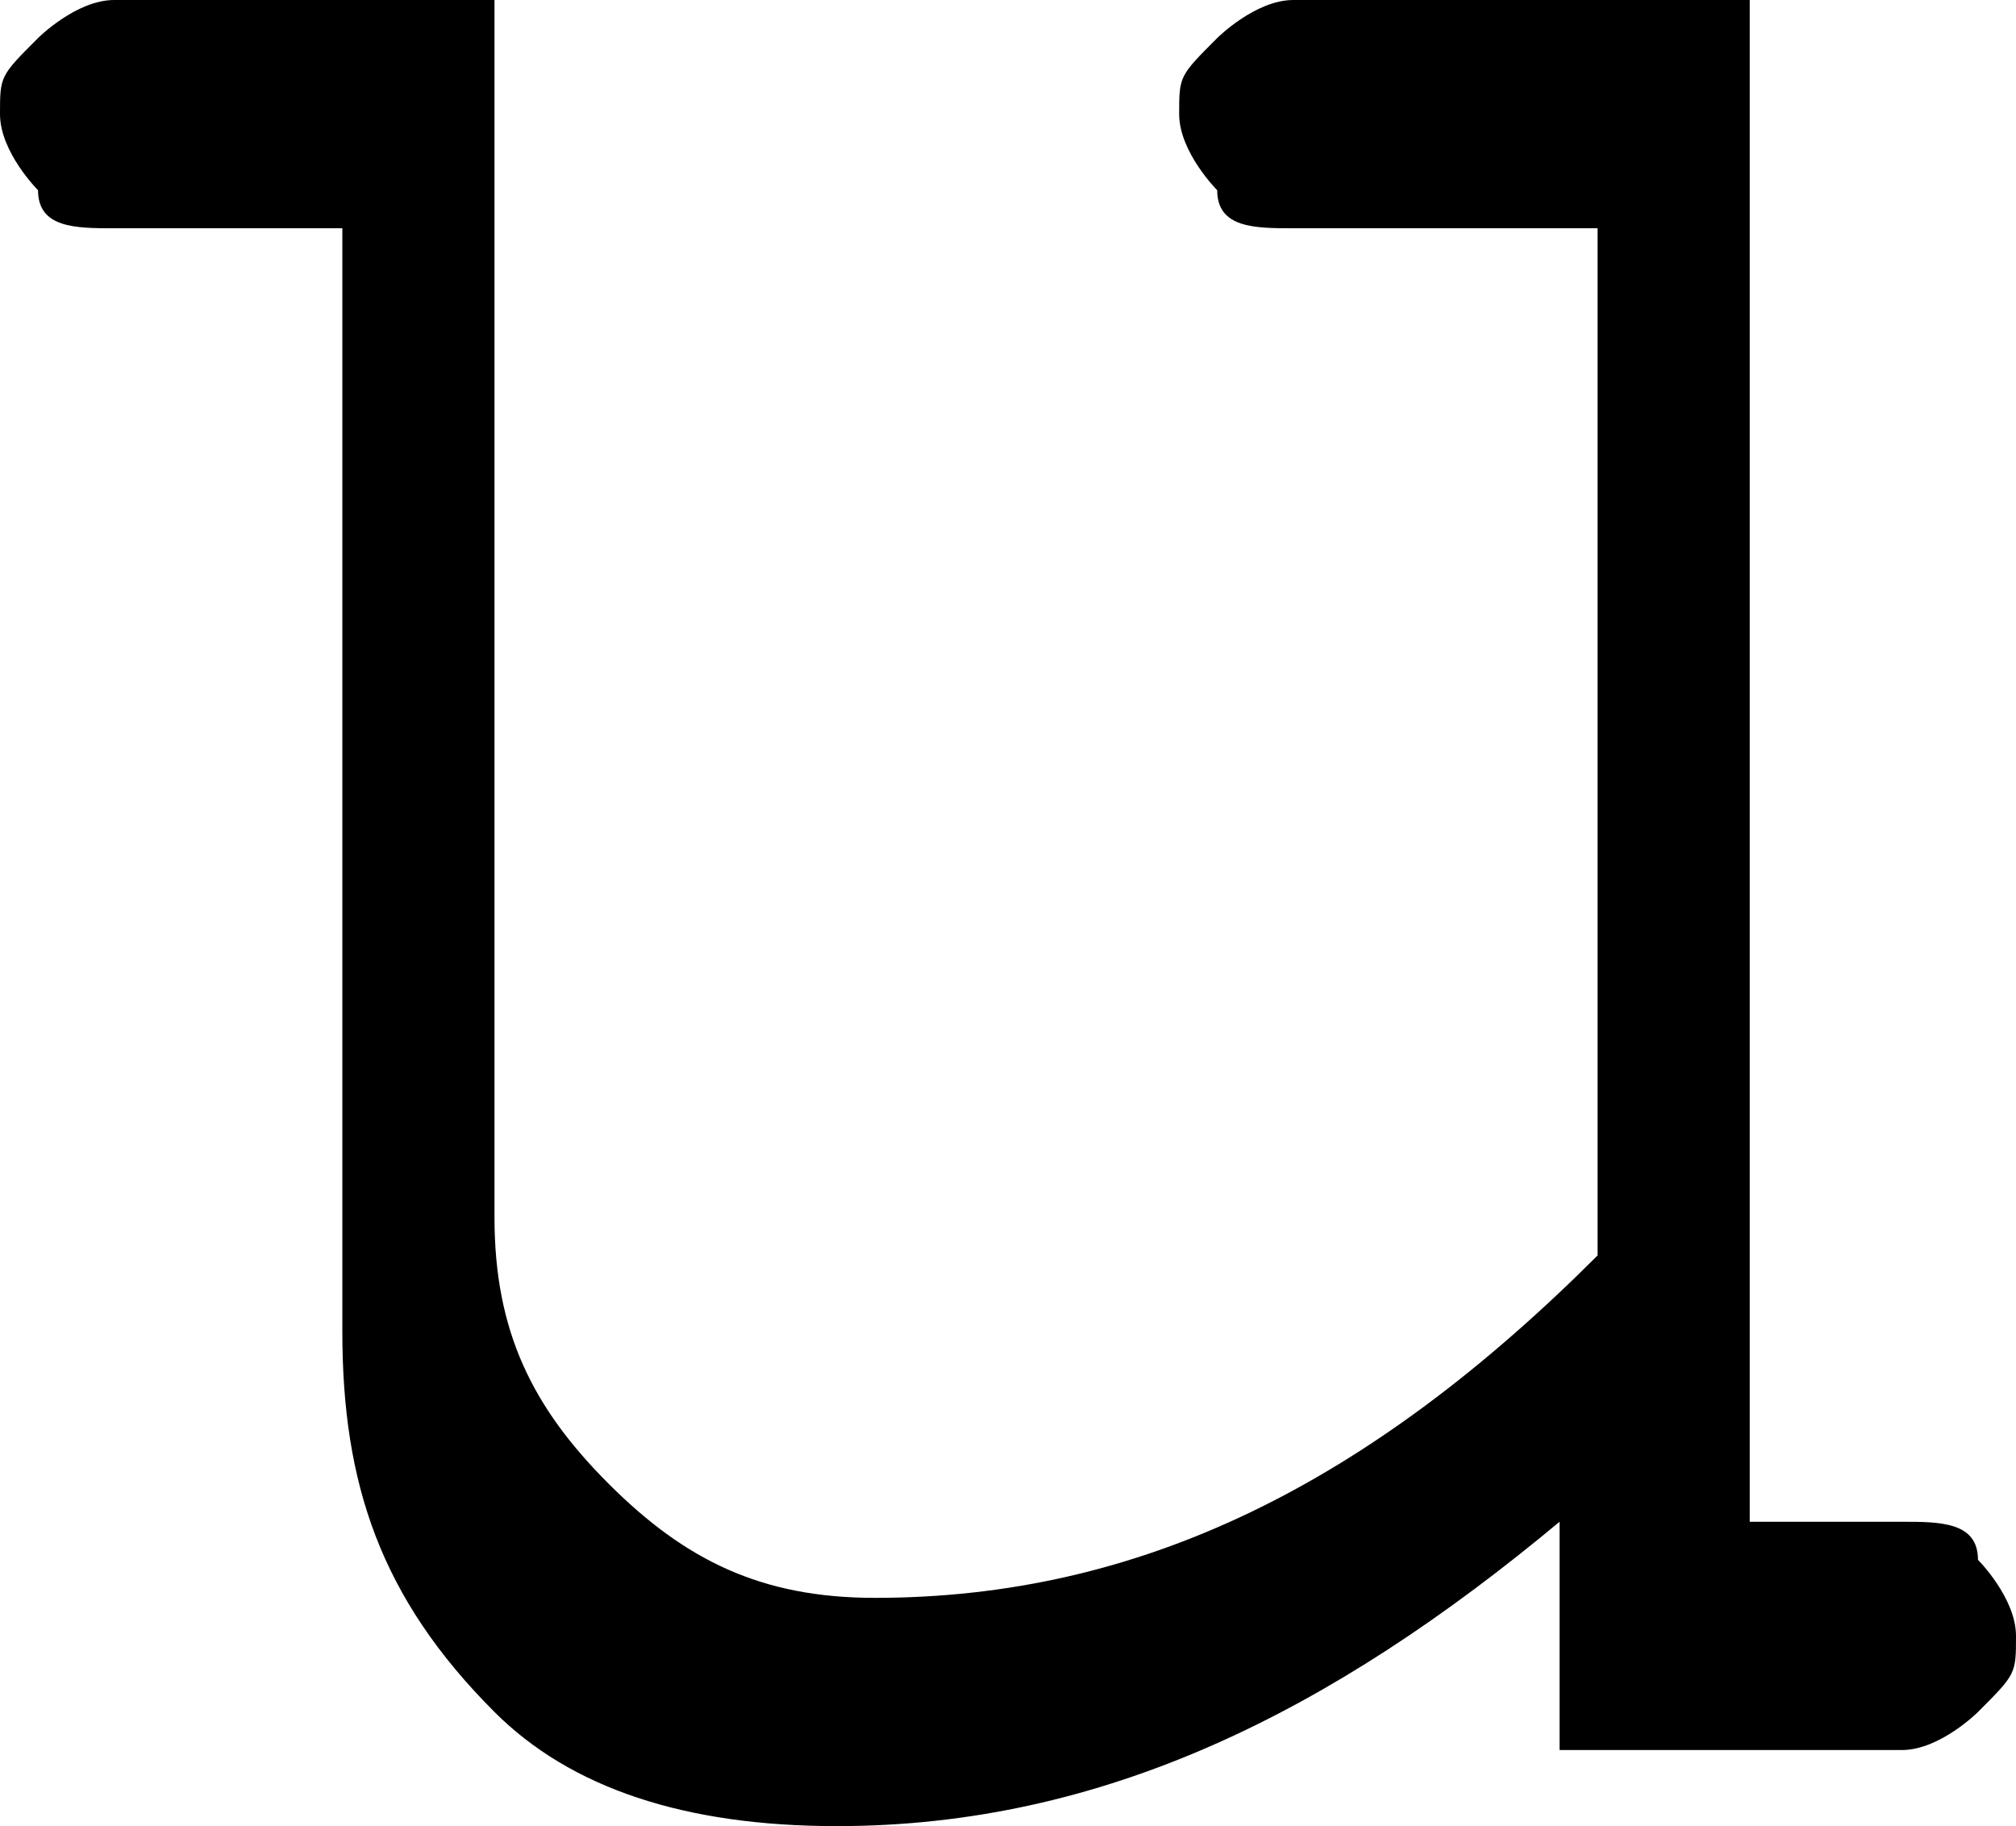 <?xml version="1.0" encoding="utf-8"?>
<!-- Generator: Adobe Illustrator 23.0.3, SVG Export Plug-In . SVG Version: 6.00 Build 0)  -->
<svg version="1.1" id="Layer_1" xmlns="http://www.w3.org/2000/svg" xmlns:xlink="http://www.w3.org/1999/xlink" x="0px" y="0px"
	 viewBox="0 0 5.3 4.8" style="enable-background:new 0 0 5.3 4.8;" xml:space="preserve">
<path d="M4.1,4.6V4C3.5,4.5,2.9,4.8,2.2,4.8c-0.4,0-0.7-0.1-0.9-0.3C1,4.2,0.9,3.9,0.9,3.5V0.6H0.3c-0.1,0-0.2,0-0.2-0.1
	c0,0-0.1-0.1-0.1-0.2c0-0.1,0-0.1,0.1-0.2c0,0,0.1-0.1,0.2-0.1h1v3.2c0,0.3,0.1,0.5,0.3,0.7S2,4.2,2.3,4.2c0.7,0,1.3-0.3,1.9-0.9
	V0.6H3.4c-0.1,0-0.2,0-0.2-0.1c0,0-0.1-0.1-0.1-0.2c0-0.1,0-0.1,0.1-0.2c0,0,0.1-0.1,0.2-0.1h1.2v4H5c0.1,0,0.2,0,0.2,0.1
	c0,0,0.1,0.1,0.1,0.2c0,0.1,0,0.1-0.1,0.2c0,0-0.1,0.1-0.2,0.1H4.1z"/>
</svg>
